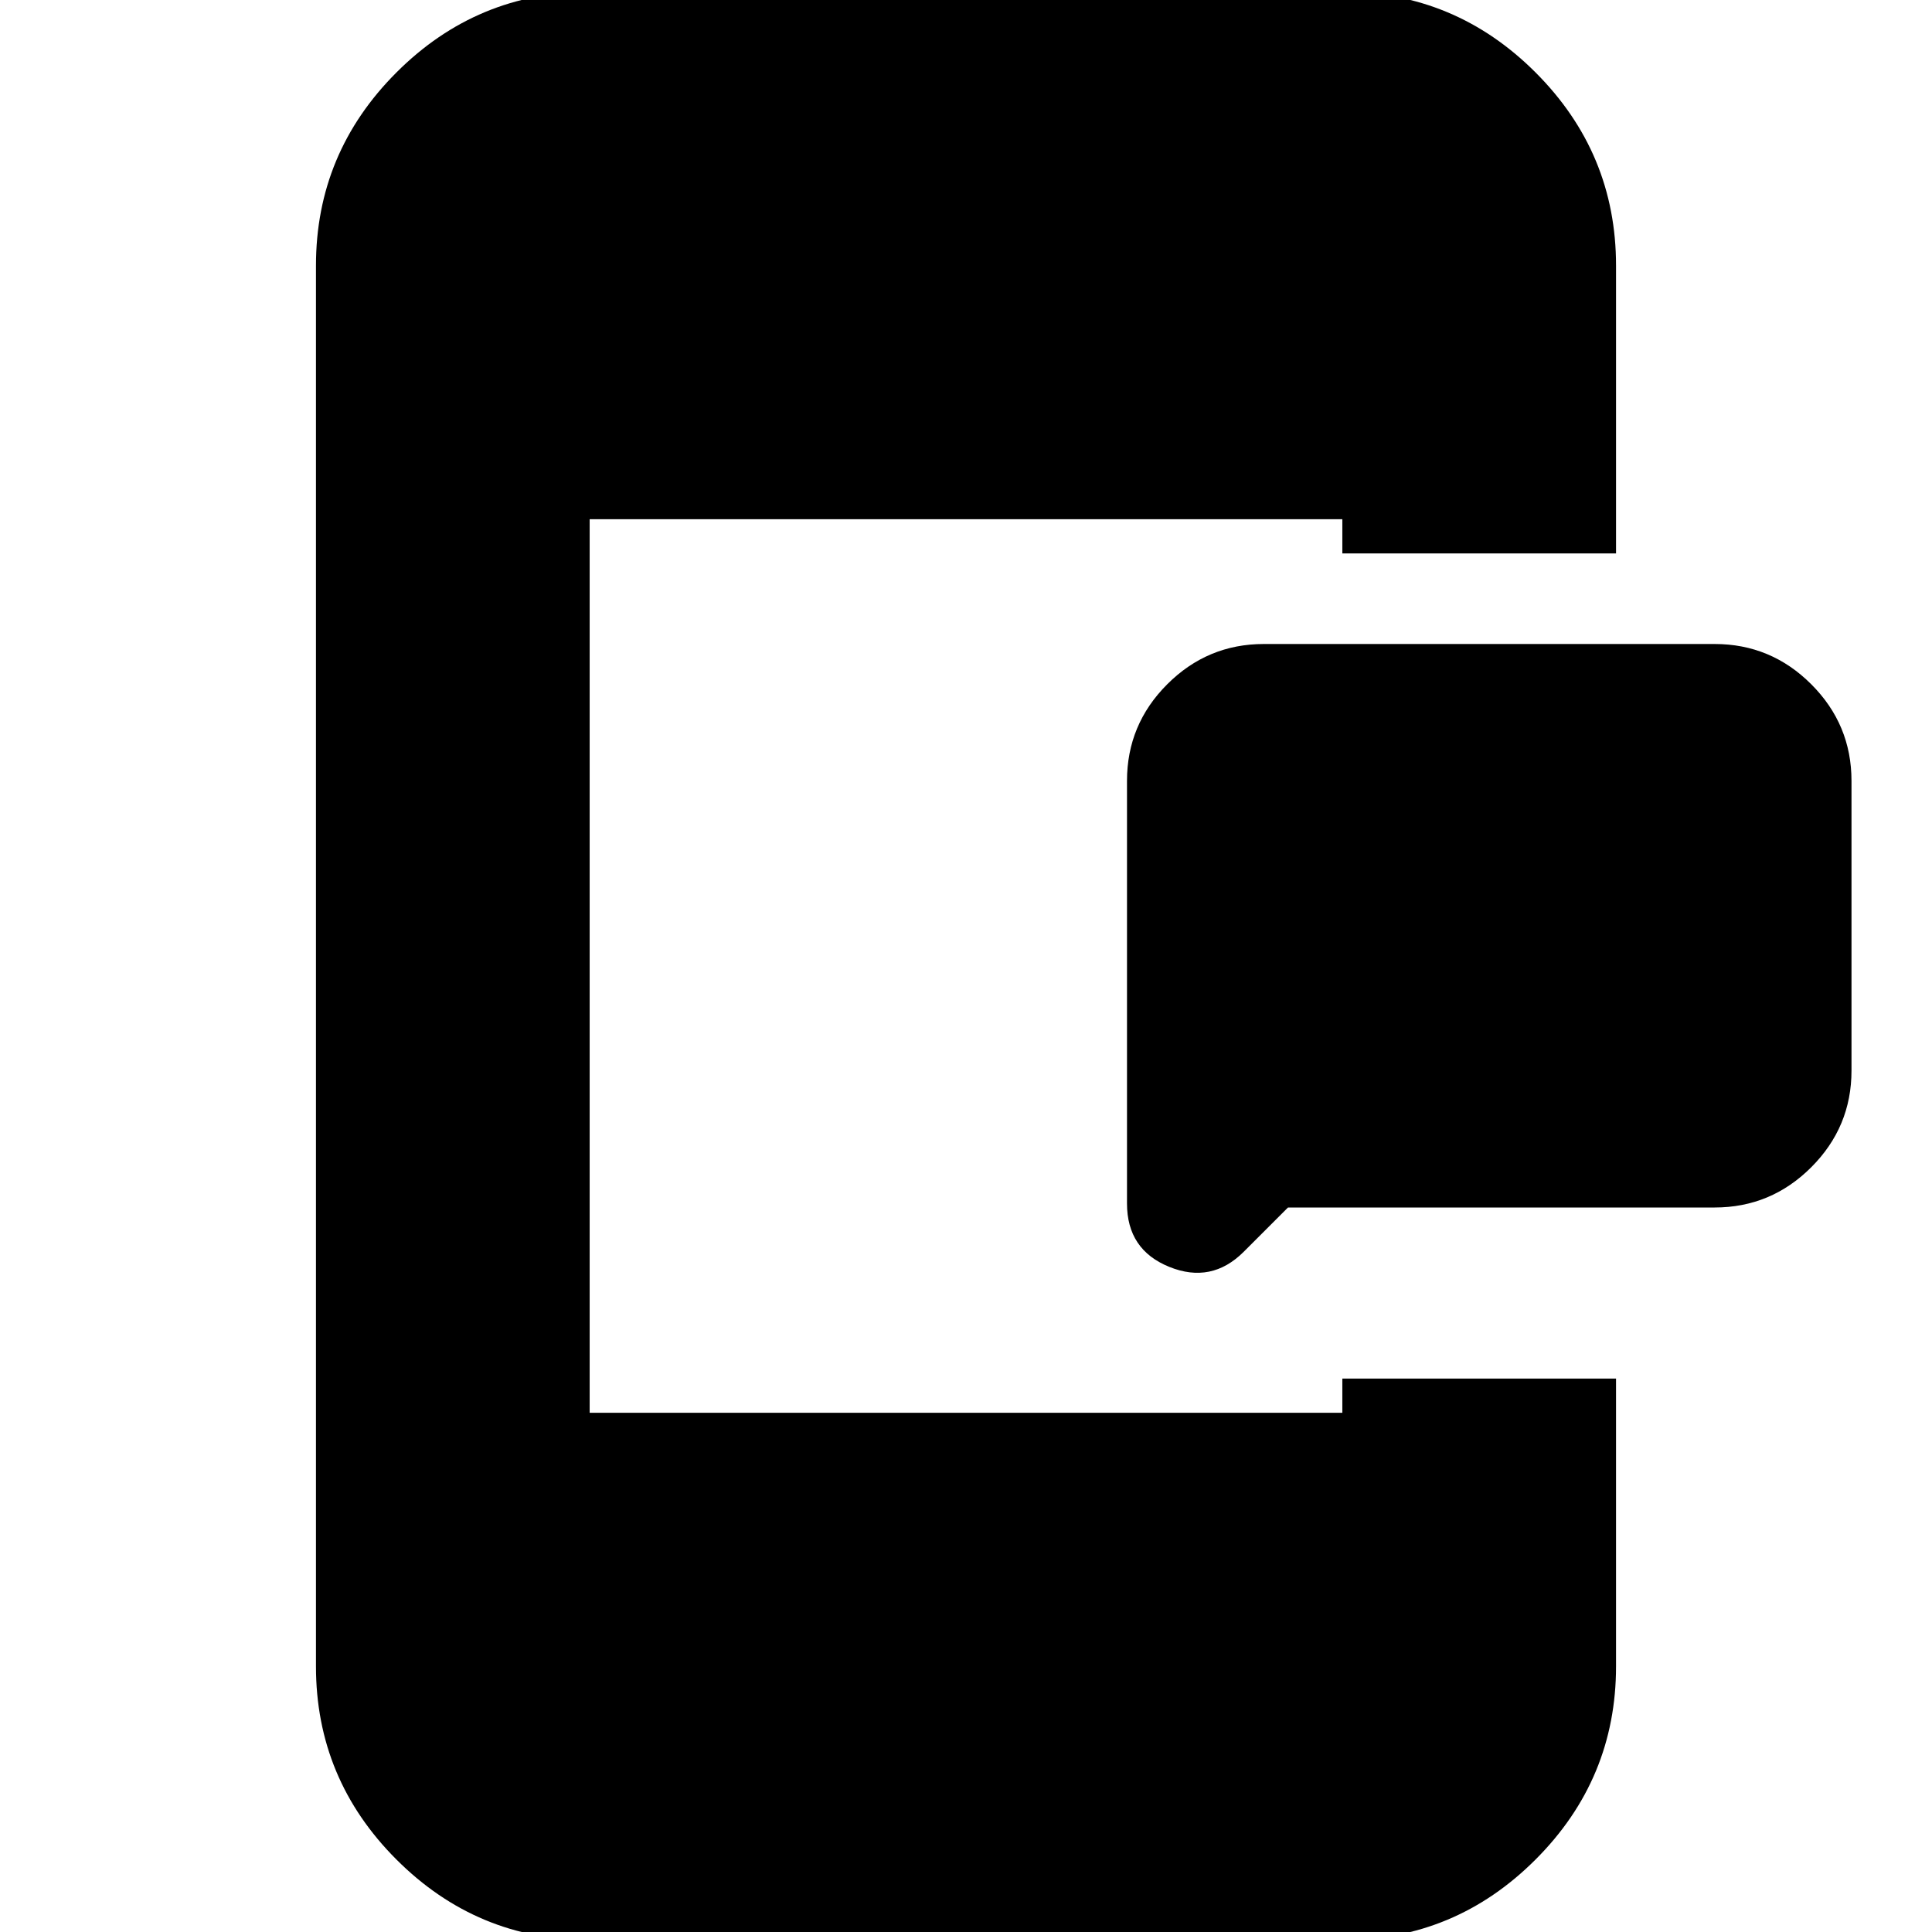 <svg xmlns="http://www.w3.org/2000/svg" height="24" viewBox="0 96 960 960" width="24"><path d="m640 696-22 22q-16 16-37 7.5T560 694V484q0-28 20-48t48-20h224q28 0 48 20t20 48v144q0 28-20 48t-48 20H640Zm-347 364q-56 0-96-40t-40-96V228q0-56 40-96t96-40h374q56 0 96 40t40 96v143H667v-17H293v444h374v-17h136v143q0 56-40 96t-96 40H293Z"/></svg>